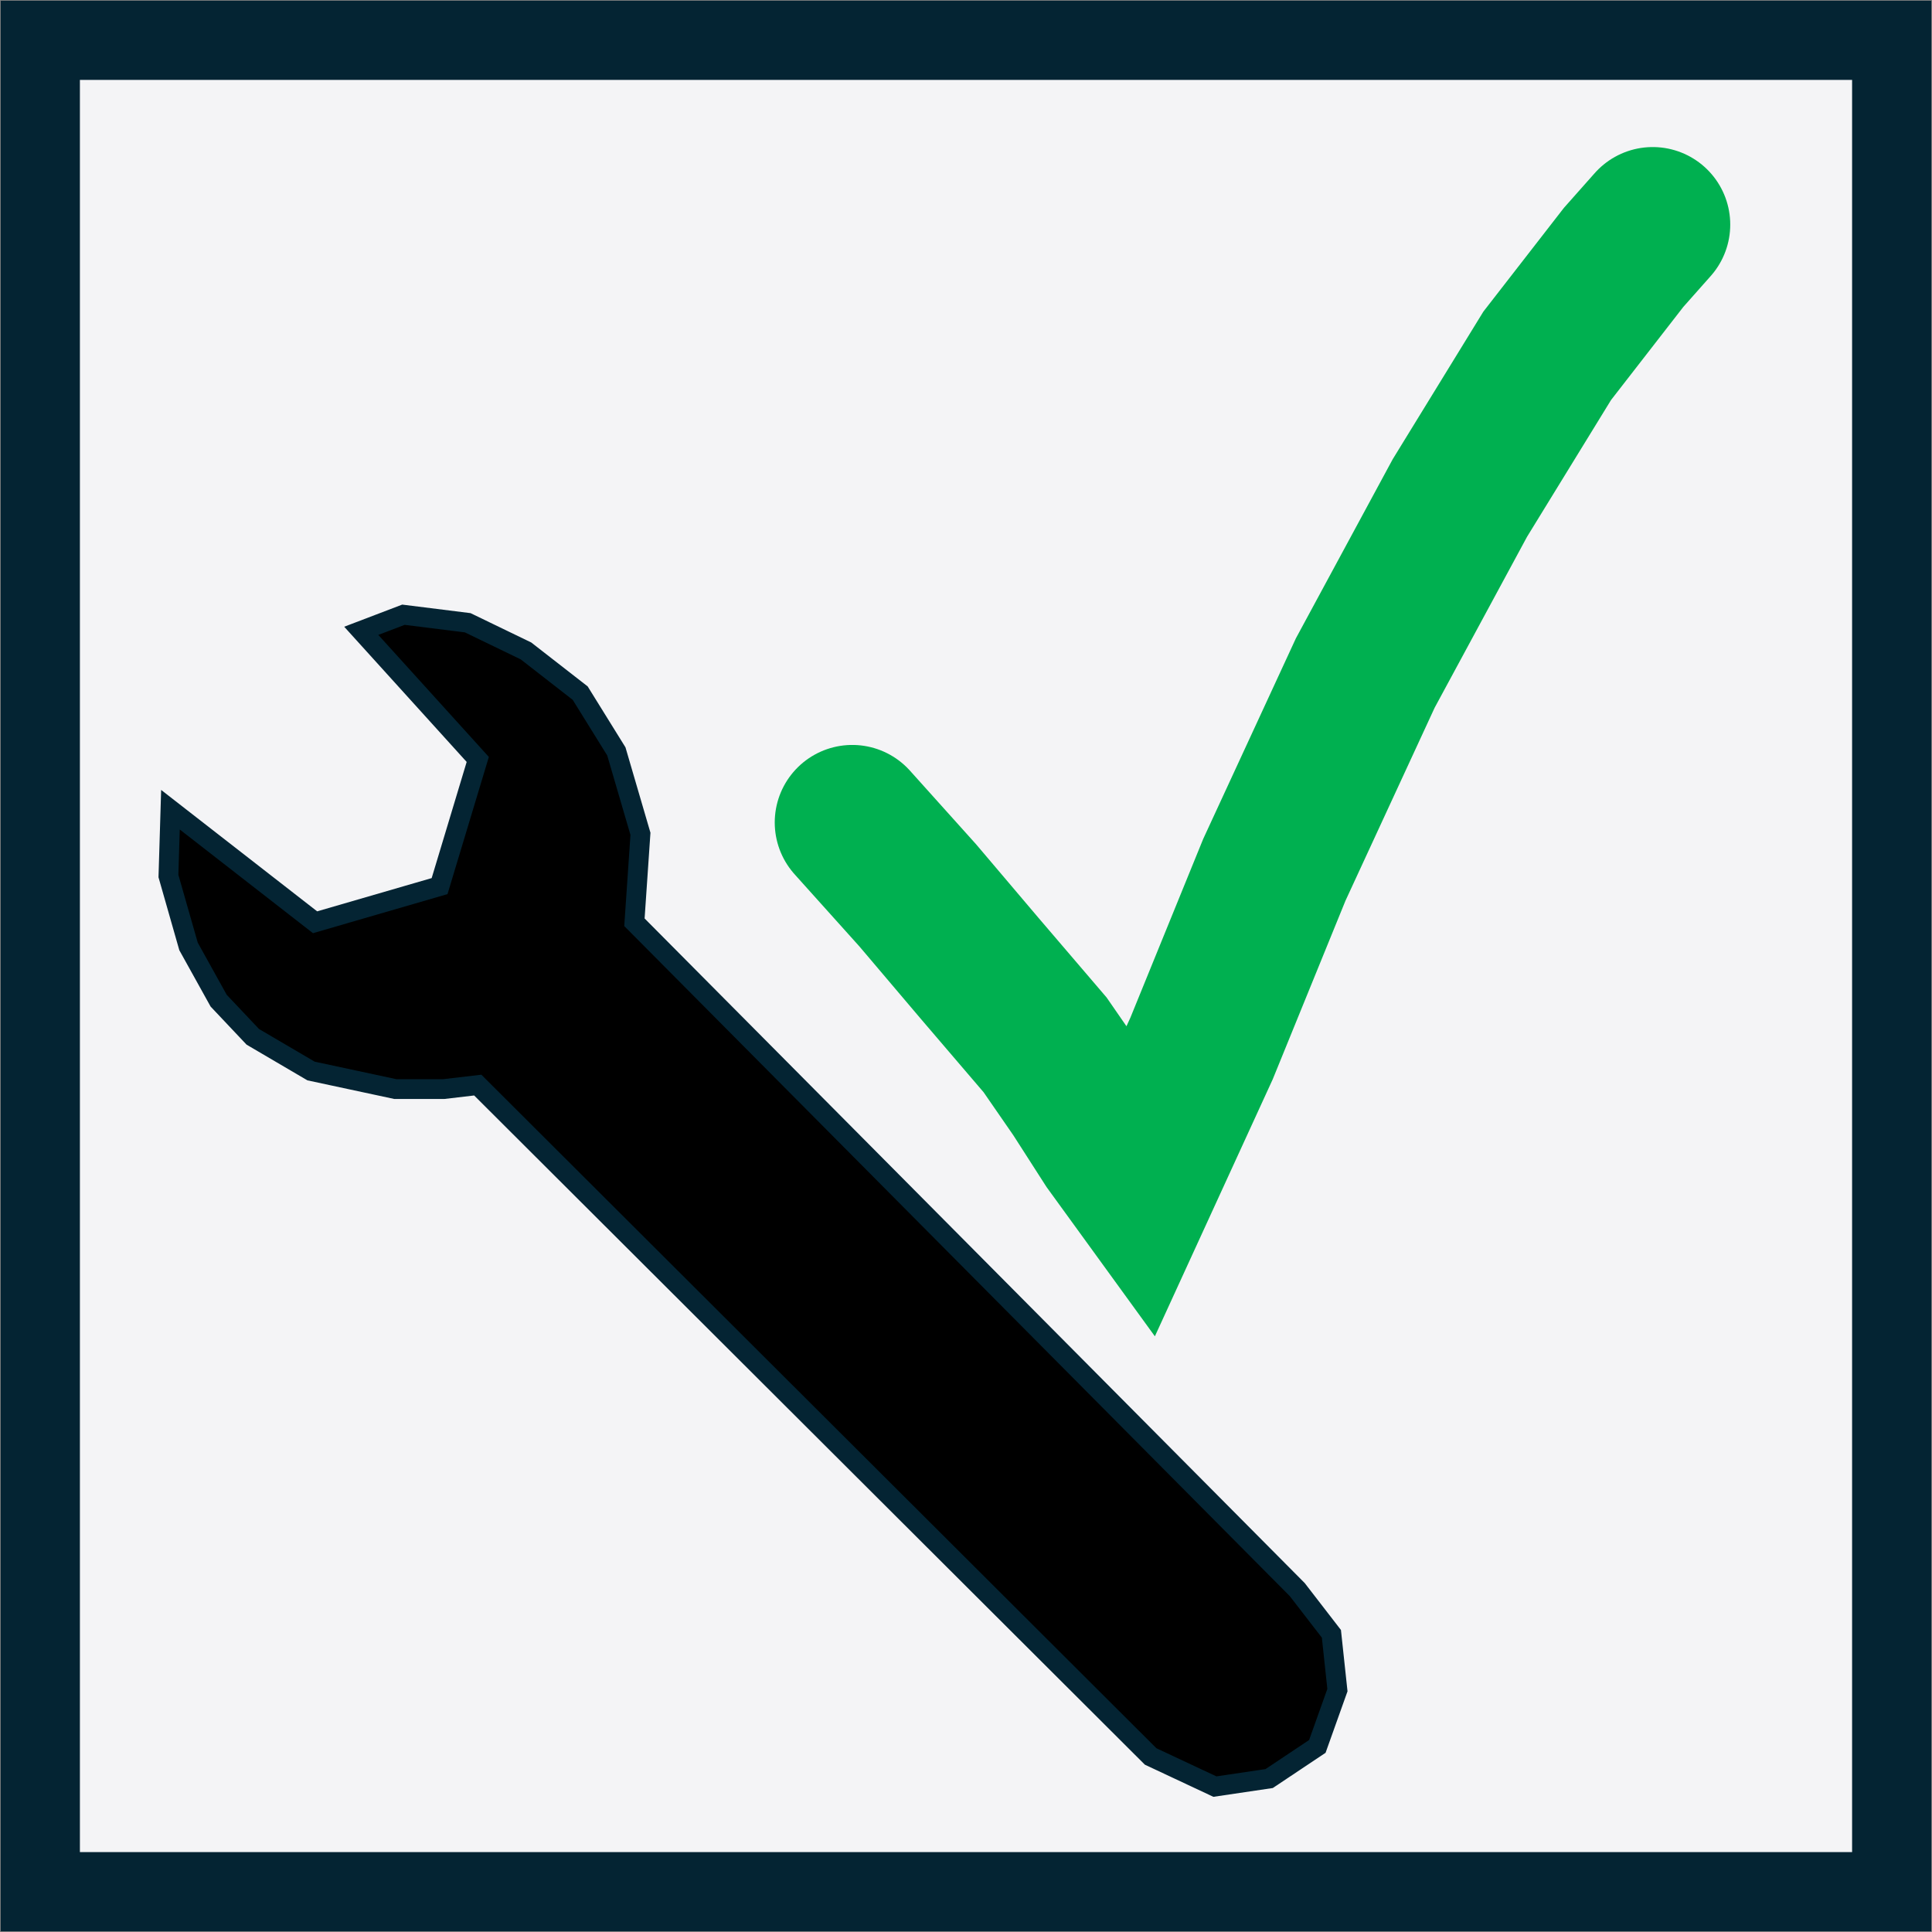 <svg width="671" height="671" xmlns="http://www.w3.org/2000/svg" xmlns:xlink="http://www.w3.org/1999/xlink" xml:space="preserve" overflow="hidden"><rect width="100%" height="100%" fill="#808080" stroke="none"/><g transform="translate(-212 -1194)"><rect x="226" y="1208" width="643" height="643" stroke="#042433" stroke-width="27.5" stroke-miterlimit="8" fill="#F4F4F6"/><path d="M508 1479.65 530.746 1504.97 552.227 1530.3 574.973 1556.89 586.346 1573.35 597.718 1591.07 607.827 1605 629.309 1558.15 654.582 1496.11 686.173 1427.74 719.027 1366.96 749.355 1317.58 775.891 1283.4 786 1272" stroke="#00B050" stroke-width="53.854" stroke-linecap="round" stroke-miterlimit="8" fill="none" fill-rule="evenodd"/><path d="M271.198 1475.22 270.5 1498.25 277.476 1522.69 287.94 1541.54 299.799 1554.1 320.029 1565.97 349.328 1572.25 366.071 1572.25 377.93 1570.86 611.624 1804.03 633.947 1814.5 652.782 1811.71 669.524 1800.54 676.5 1780.99 674.407 1761.44 662.548 1746.08 432.342 1514.31 434.435 1483.59 426.064 1454.97 413.507 1434.73 394.672 1420.07 374.442 1410.29 352.119 1407.5 337.469 1413.09 377.93 1457.76 364.675 1501.75 321.425 1514.31 271.198 1475.22Z" stroke="#042433" stroke-width="6.875" stroke-miterlimit="8" fill-rule="evenodd"/></g></svg>